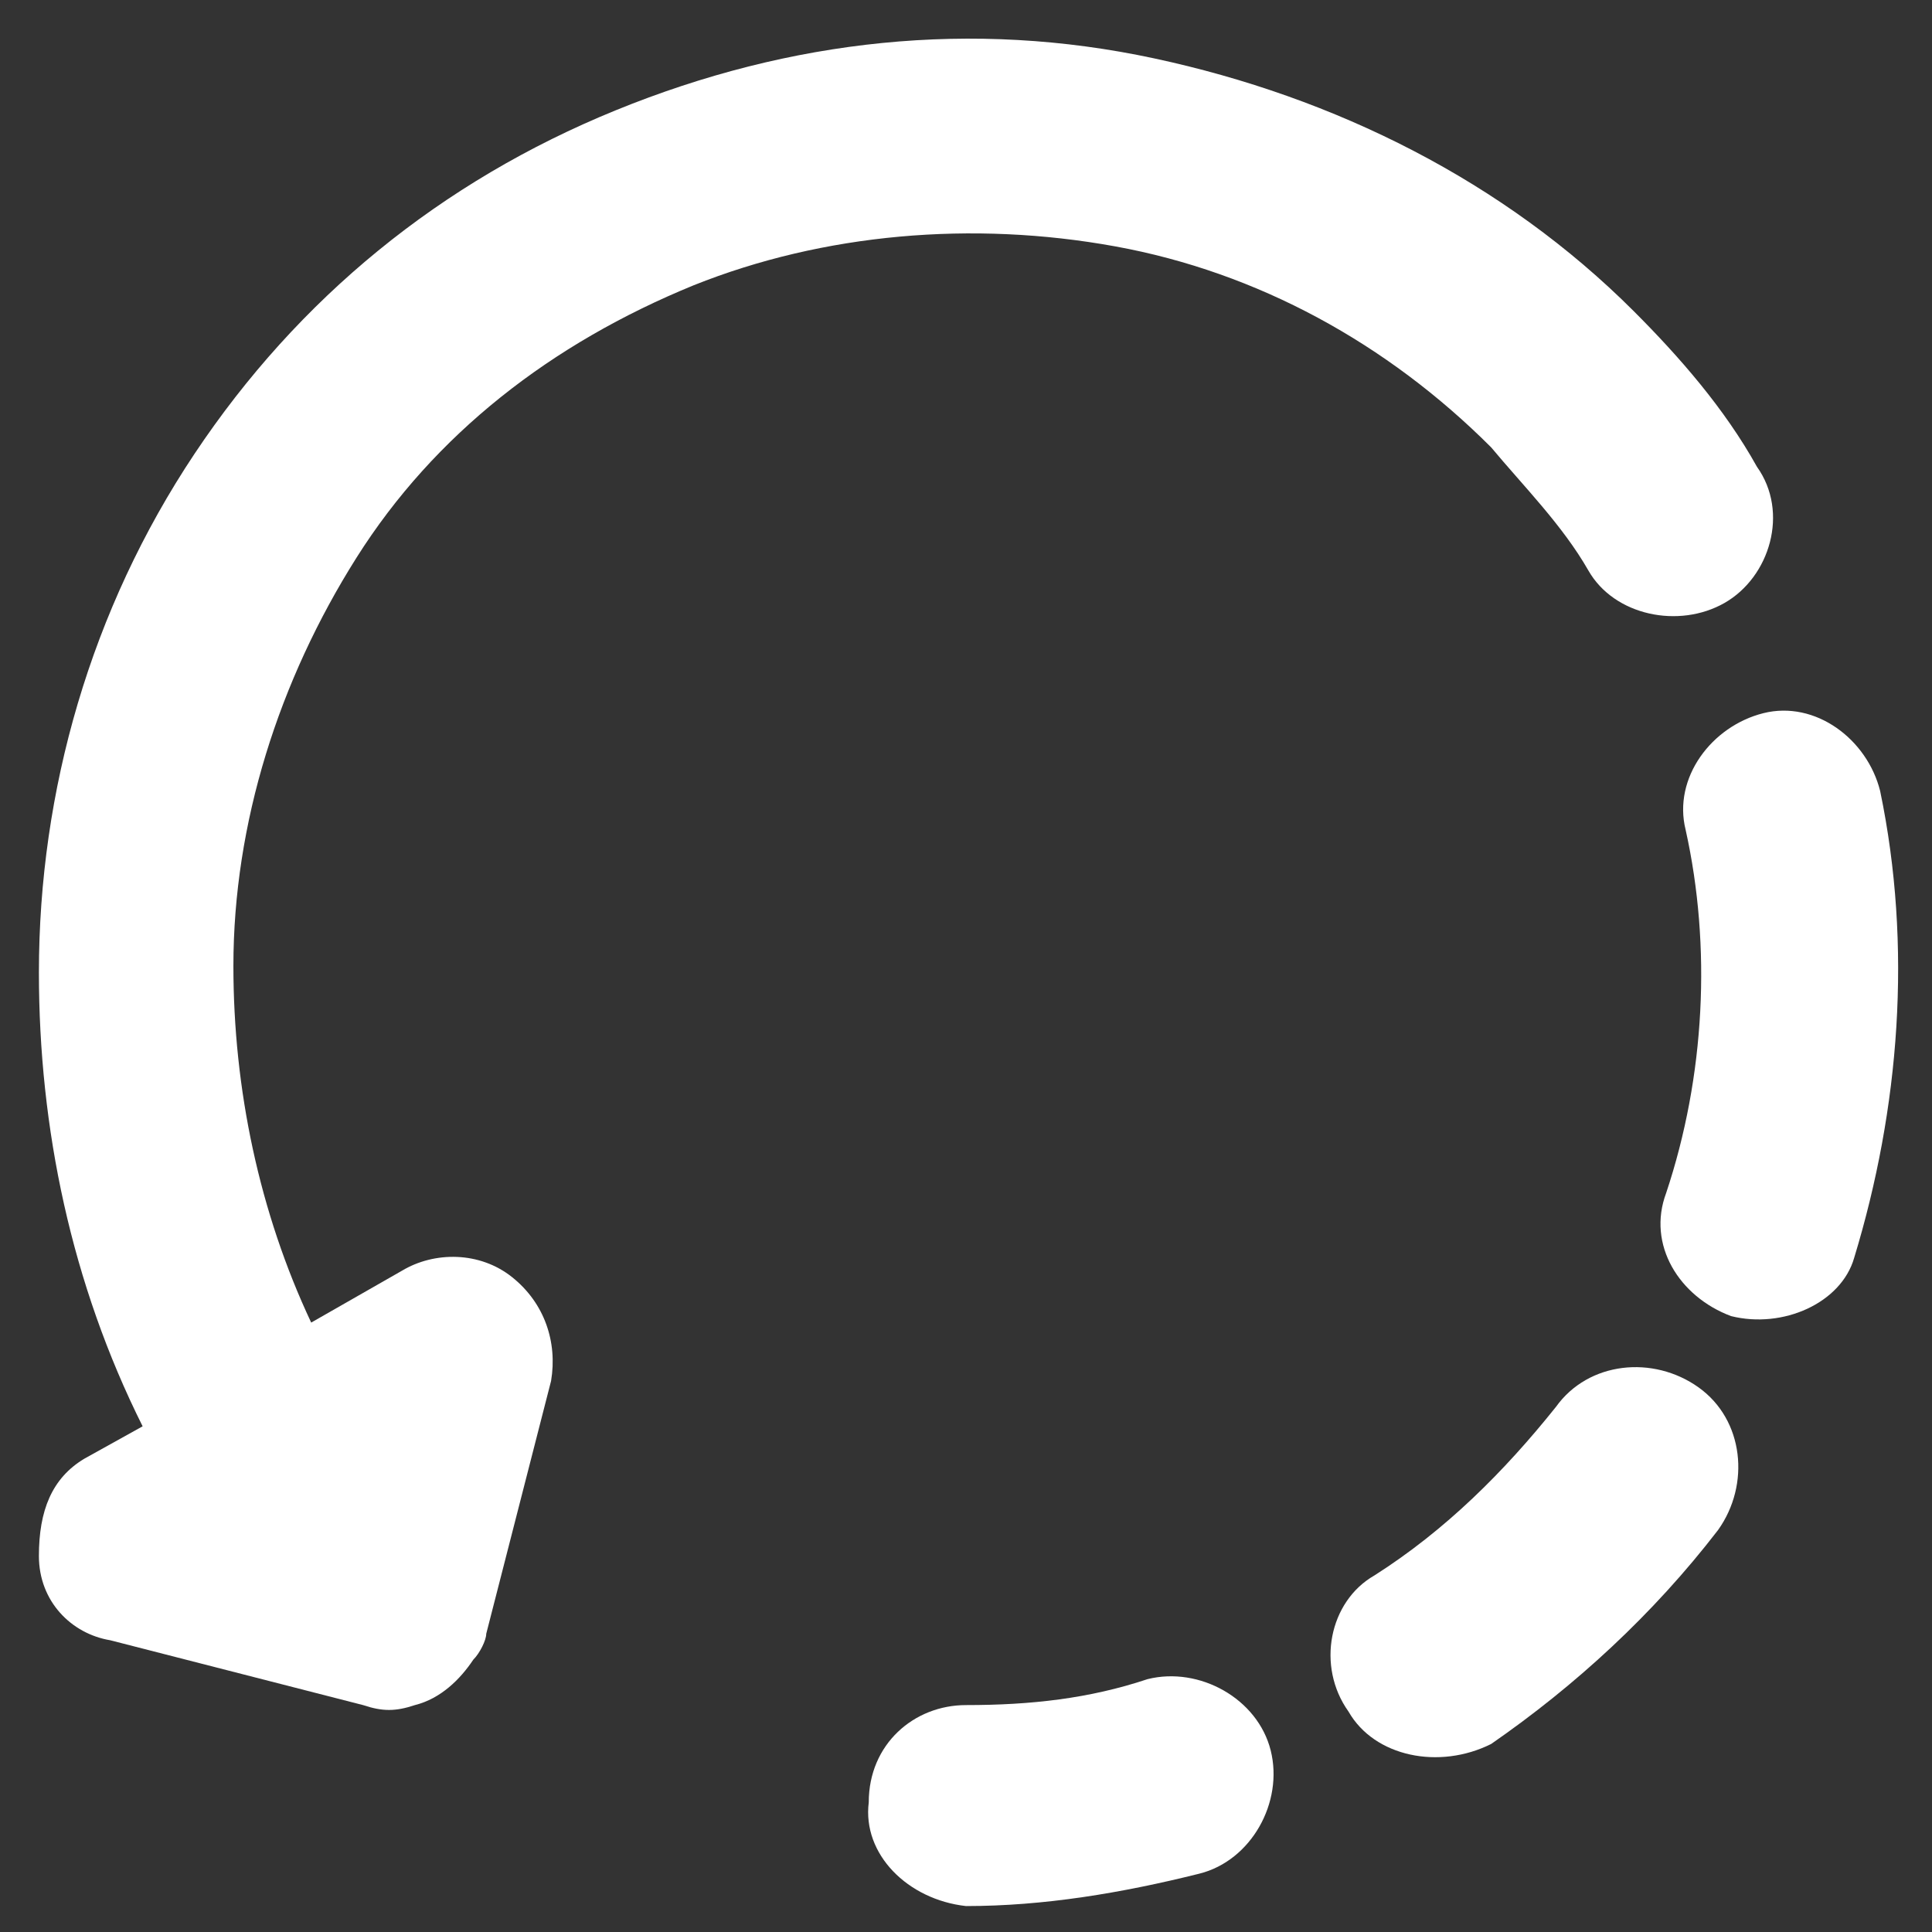 <?xml version="1.0" encoding="utf-8"?>
<!-- Generator: Adobe Illustrator 28.2.0, SVG Export Plug-In . SVG Version: 6.00 Build 0)  -->
<svg version="1.1" id="a" xmlns="http://www.w3.org/2000/svg" xmlns:xlink="http://www.w3.org/1999/xlink" x="0px" y="0px"
	 viewBox="0 0 29.8 29.8" style="enable-background:new 0 0 29.8 29.8;" xml:space="preserve">
<rect x="0" y="0" width="29.8" height="29.8" fill="#333333" stroke="none"/>
<style type="text/css">
	.st0{fill-rule:evenodd;clip-rule:evenodd;fill:#FFFFFF;}
</style>
<path class="st0" d="M6.4,26.3c-0.3,0.1-0.5,0.1-0.8,0l-3.9-1c-0.6-0.1-1.1-0.6-1.1-1.3s0.2-1.2,0.7-1.5l0.9-0.5
	c-1.1-2.2-1.6-4.6-1.6-7l0,0h0c0-2.8,0.8-5.6,2.4-8c1.6-2.4,3.8-4.2,6.5-5.3s5.5-1.4,8.3-0.8c2.8,0.6,5.4,1.9,7.4,3.9c0,0,0,0,0,0
	c0.7,0.7,1.4,1.5,1.9,2.4c0.5,0.7,0.2,1.7-0.5,2.1s-1.7,0.2-2.1-0.5c-0.4-0.7-1-1.3-1.5-1.9c0,0,0,0,0,0c-1.6-1.6-3.6-2.7-5.8-3.1
	s-4.5-0.2-6.5,0.6C8.5,5.3,6.7,6.7,5.5,8.6c-1.2,1.9-1.9,4.1-1.9,6.3l0,0c0,1.9,0.4,3.8,1.2,5.5l1.4-0.8c0.5-0.3,1.2-0.3,1.7,0.1
	s0.7,1,0.6,1.6l-1,3.9c0,0.1-0.1,0.3-0.2,0.4C7.1,25.9,6.8,26.2,6.4,26.3L6.4,26.3z"/>
<path class="st0" d="M13.4,27.8c0-0.9,0.7-1.5,1.5-1.5c1,0,1.9-0.1,2.8-0.4c0.8-0.2,1.7,0.3,1.9,1.1c0.2,0.8-0.3,1.7-1.1,1.9
	c-1.2,0.3-2.4,0.5-3.6,0.5C14,29.3,13.3,28.6,13.4,27.8L13.4,27.8z"/>
<path class="st0" d="M20.8,26.4c-0.5-0.7-0.3-1.7,0.4-2.1c1.1-0.7,2-1.6,2.8-2.6c0.5-0.7,1.5-0.8,2.2-0.3s0.8,1.5,0.3,2.2
	c-1,1.3-2.2,2.4-3.5,3.3C22.2,27.3,21.2,27.1,20.8,26.4L20.8,26.4z"/>
<path class="st0" d="M26.7,20.3c-0.8-0.3-1.3-1.1-1-1.9c0.6-1.8,0.7-3.8,0.3-5.6c-0.2-0.8,0.4-1.6,1.2-1.8c0.8-0.2,1.6,0.4,1.8,1.2
	c0.5,2.4,0.3,4.9-0.4,7.2C28.4,20.1,27.5,20.5,26.7,20.3z"/>
</svg>

